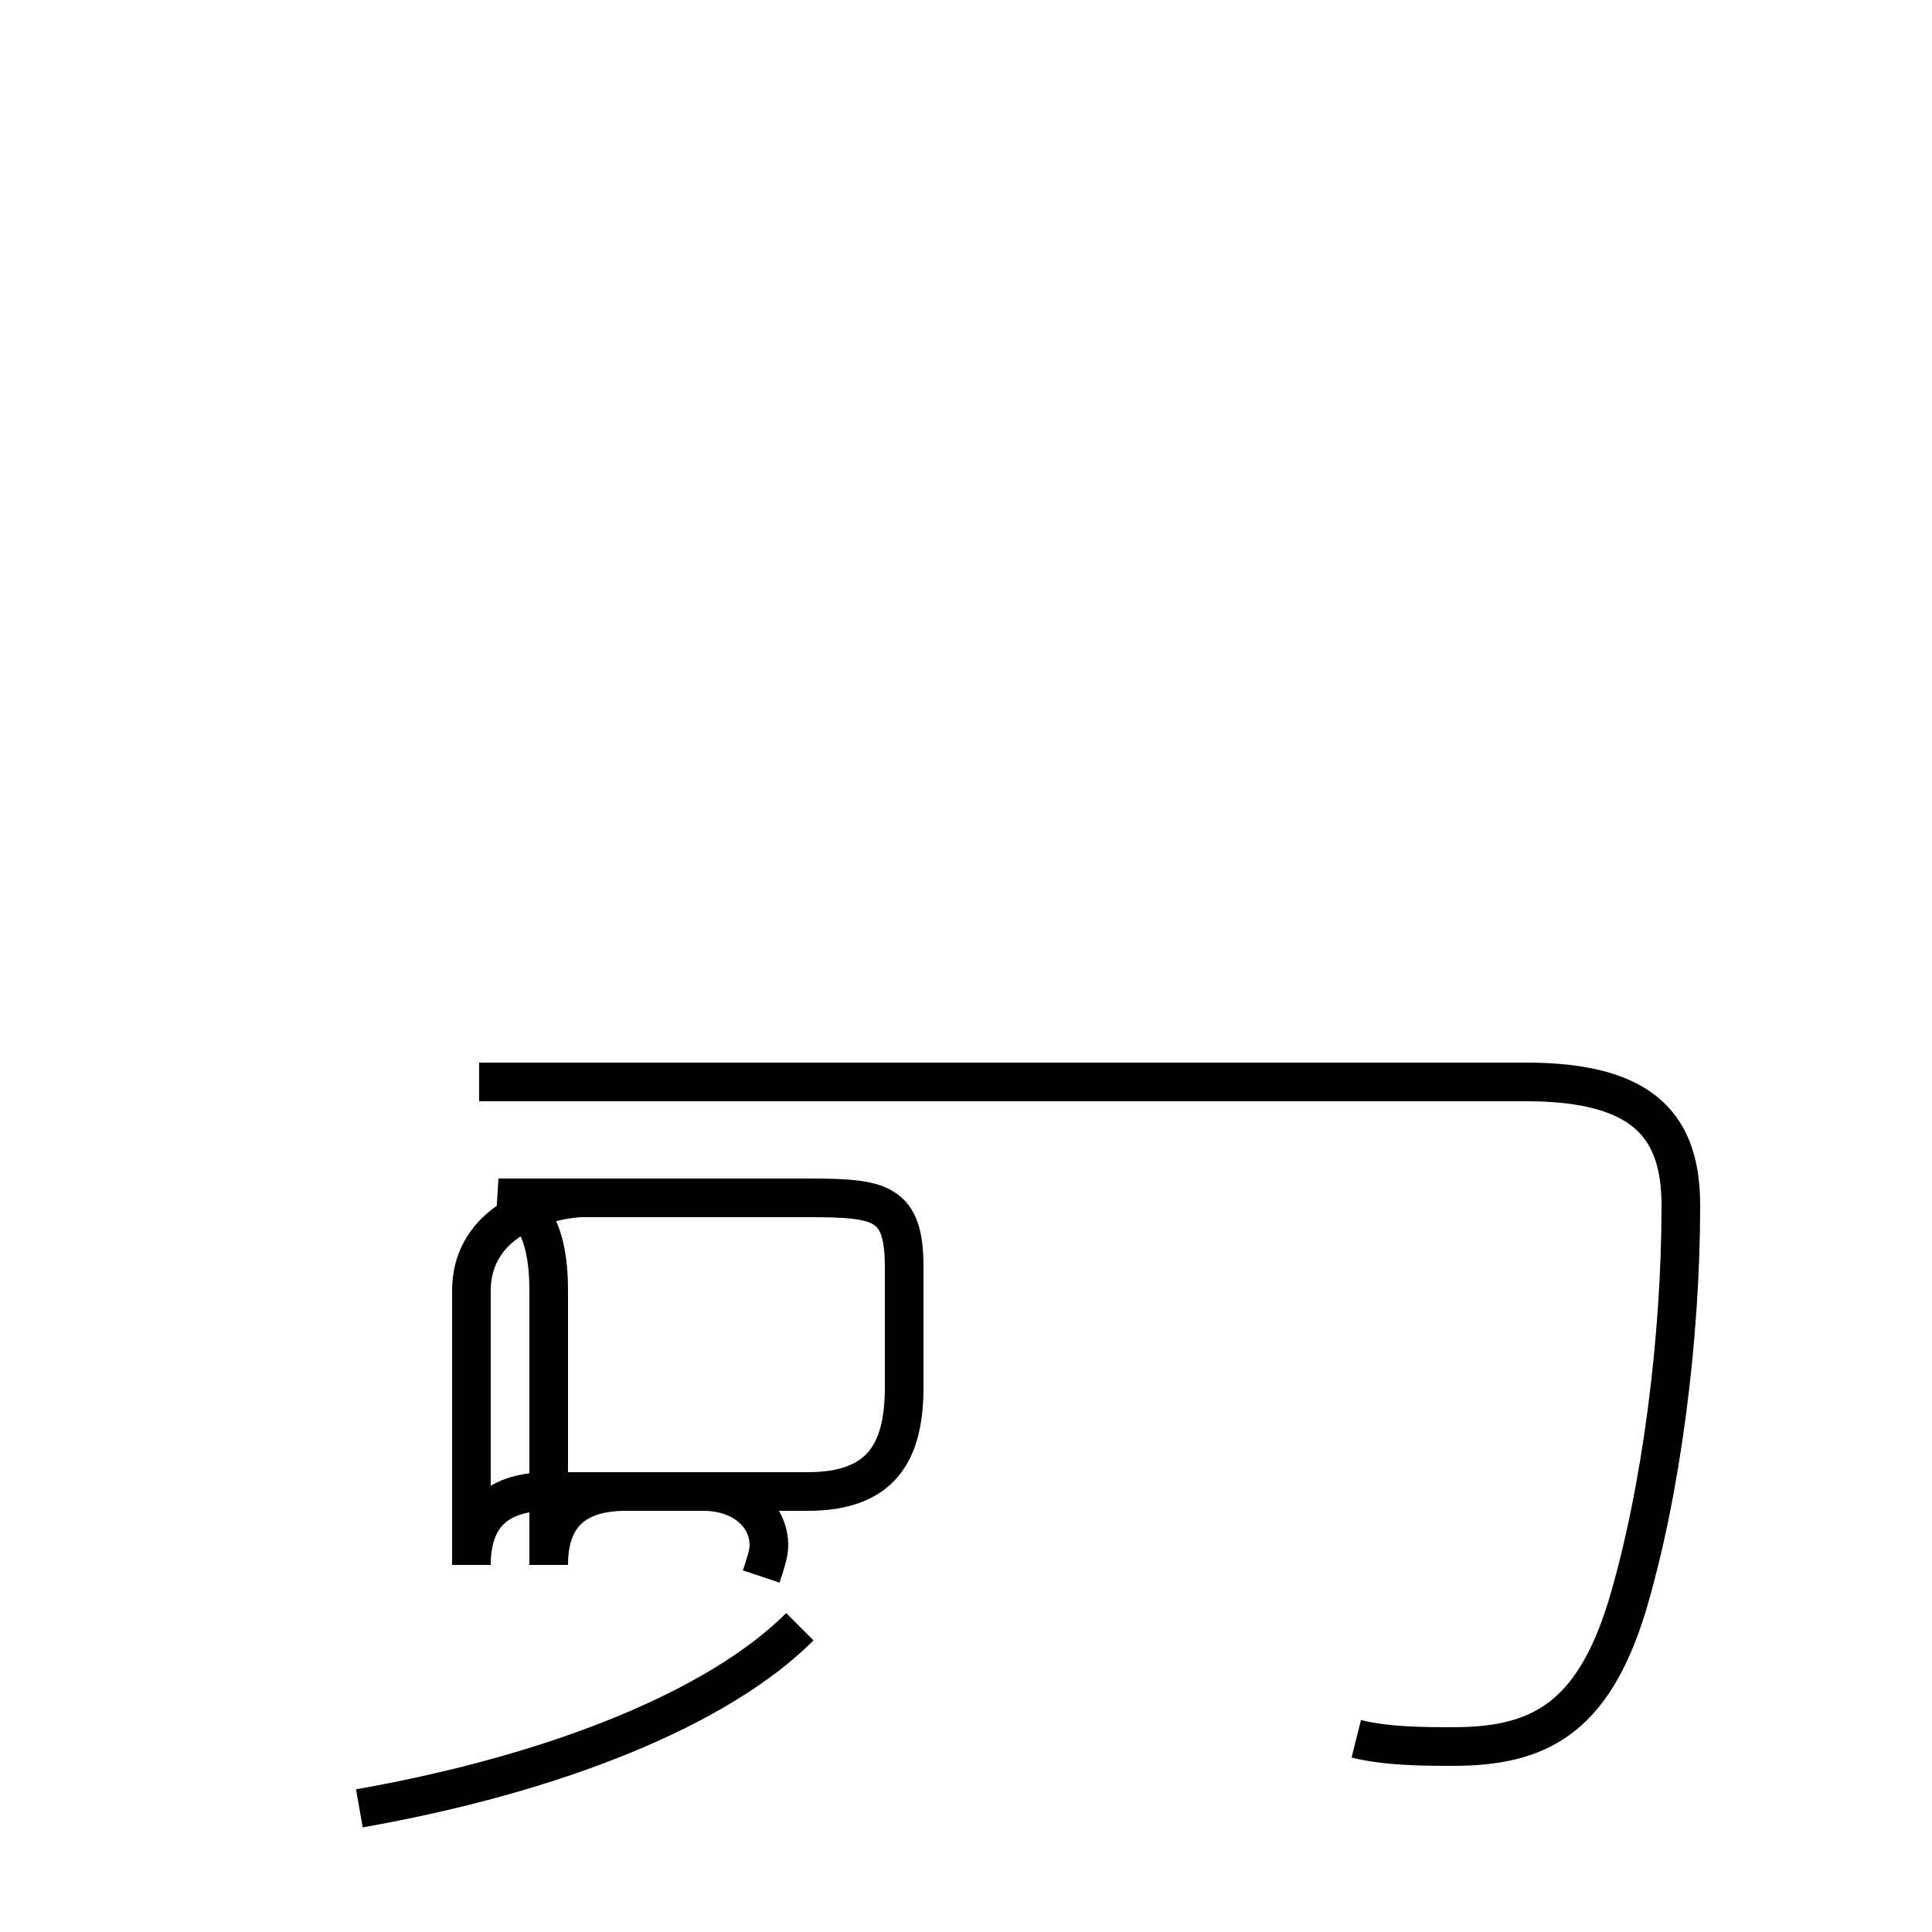 <?xml version='1.0' encoding='utf8'?>
<svg viewBox="0.0 -44.0 50.0 50.0" version="1.1" xmlns="http://www.w3.org/2000/svg">
<rect x="0.0" y="-44.0" width="50.0" height="50.0" fill="#808080" stroke="none"/>
<rect x="-1000" y="-1000" width="2000" height="2000" stroke="white" fill="white"/>
<g style="fill:none; stroke:#000000;  stroke-width:1">
<path d="M 35.1 -1.0 C 35.9 -1.2 36.9 -1.2 37.6 -1.2 C 39.8 -1.2 41.2 -0.5 42.1 2.4 C 43.0 5.4 43.5 9.4 43.5 12.8 C 43.5 14.8 42.6 16.0 39.5 16.0 L 12.4 16.0 M 9.3 -2.8 C 14.4 -1.9 18.6 -0.2 20.7 1.9 M 19.7 3.2 C 19.8 3.5 19.9 3.8 19.9 4.0 C 19.9 4.8 19.2 5.4 18.2 5.4 L 16.2 5.4 C 14.9 5.4 14.2 4.8 14.2 3.5 L 14.2 10.6 C 14.2 12.2 13.7 12.9 12.9 13.0 L 20.9 13.0 C 22.8 13.0 23.4 12.9 23.4 11.2 L 23.4 8.1 C 23.4 6.4 22.8 5.4 20.9 5.4 L 14.2 5.4 C 12.9 5.4 12.2 4.8 12.2 3.5 L 12.2 10.6 C 12.2 12.2 13.7 12.9 15.0 13.0 L 20.9 13.0 C 22.8 13.0 23.4 12.9 23.4 11.2 L 23.4 8.1 C 23.4 6.4 22.8 5.4 20.9 5.4 L 14.2 5.4 C 12.9 5.4 12.2 4.8 12.2 3.5 L 12.2 10.6 C 12.2 12.2 13.7 12.9 15.0 13.0 L 20.9 13.0 C 22.8 13.0 23.4 12.9 23.4 11.2 L 23.4 8.1 C 23.4 6.4 22.8 5.4 20.9 5.4 L 14.2 5.4 C 12.9 5.4 12.2 4.8 12.2 3.5 L 12.2 10.6 C 12.2 12.2 13.7 12.9 15.0 13.0 L 20.9 13.0 C 22.8 13.0 23.4 12.9 23.4 11.2 L 23.4 8.1 C 23.4 6.4 22.8 5.4 20.9 5.4 L 14.2 5.4 C 12.9 5.4 12.2 4.8 12.2 3.5 L 12.2 10.6 C 12.2 12.2 13.7 12.9 15.0 13.0 L 20.9 13.0 C 22.8 13.0 23.4 12.9 23.4 11.2 L 23.4 8.1 C 23.4 6.4 22.8 5.4 20.9 5.4 L 14.2 5.4 C 12.9 5.4 12.2 4.8 12.2 3.5 L 12.2 10.6 C 12.2 12.2 13.7 12.9 15.0 13.0 L 20.9 13.0 C 22.8 13.0 23.4 12.9 23.4 11.2 L 23.4 8.1 C 23.4 6.4 22.8 5.4 20.9 5.4 L 14.2 5.4 C 12.9 5.4 12.2 4.8 12.2 3.5 L 12.2 10.6 C 12.2 12.2 13.7 12.9 15.0 13.0 L 20.9 13.0 C 22.8 13.0 23.4 12.9 23.4 11.2 L 23.4 8.1 C 23.4 6.4 22.8 5.4 20.9 5.4 L 14.2 5.4 C 12.9 5.4 12.2 4.8 12.2 3.5 L 12.2 10.6 C 12.2 12.2 13.7 12.9 15.0 13.0 L 20.9 13.0 C 22.8 13.0 23.4 12.9 23.4 11.2 L 23.4 8.1 C 23.4 6.4 22.8 5.4 20.9 5.4 L 14.2 5.4 C 12.9 5.4 12.2 4.8 12.2 3.5 L 12.2 10.6 C 12.2 12.2 13.7 12.9 15.0 13.0 L 20.9 13.0 C 22.8 13.0 23.4 12.9 23.4 11.2 L 23.4 8.1 C 23.4 6.4 22.8 5.4 20.9 5.4 L 14.2 5.4 C 12.9 5.4 12.2 4.8 12.2 3.5 L 12.2 10.6 C 12.2 12.2 13.7 12.9 15.0 13.0 L 20.9 13.0 C 22.8 13.0 23.4 12.9 23.4 11.2 L 23.4 8.1 C 23.4 6.4 22.8 5.4 20.9 5.4 L 14.2 5.4 C 12.9 5.4 12.2 4.8 12.2 3.5 L 12.2 10.6 C 12.2 12.2 13.7 12.9 15.0 13.0 L 20.9 13.0 C 22.8 13.0 23.4 12.9 23.4 11.2 L 23.4 8.1 C 23.4 6.4 22.8 5.4 20.9 5.4 L 14.2 5.4 C 12.9 5.4 12.2 4.8 12.2 3.5 L 12.2 10.6 C 12.2 12.2 13.7 12.9 15.0 13.0 L 20.9 13.0 C 22.8 13.0 23.4 12.9 23.4 11.2 L 23.4 8.1 C 23.4 6.4 22.8 5.4 20.9 5.4 L 14.2 5.4 C 12.9 5.4 12.2 4.8 12.2 3.5 L 12.2 10.6 C 12.2 12.2 13.7 12.9 15.0 13.0 L 20.9 13.0 C 22.8 13.0 23.4 12.9 23.4 11.2 L 23.4 8.1 C 23.4 6.4 22.8 5.4 20.9 5.4 L 14.2 5.4 C 12.9 5.4 12.2 4.8 12.2 3.5 L 12.2 10.6 C 12.2 12.2 13.7 12.9 15.0 13.0 L" transform="scale(1, -1)" />
</g>
</svg>